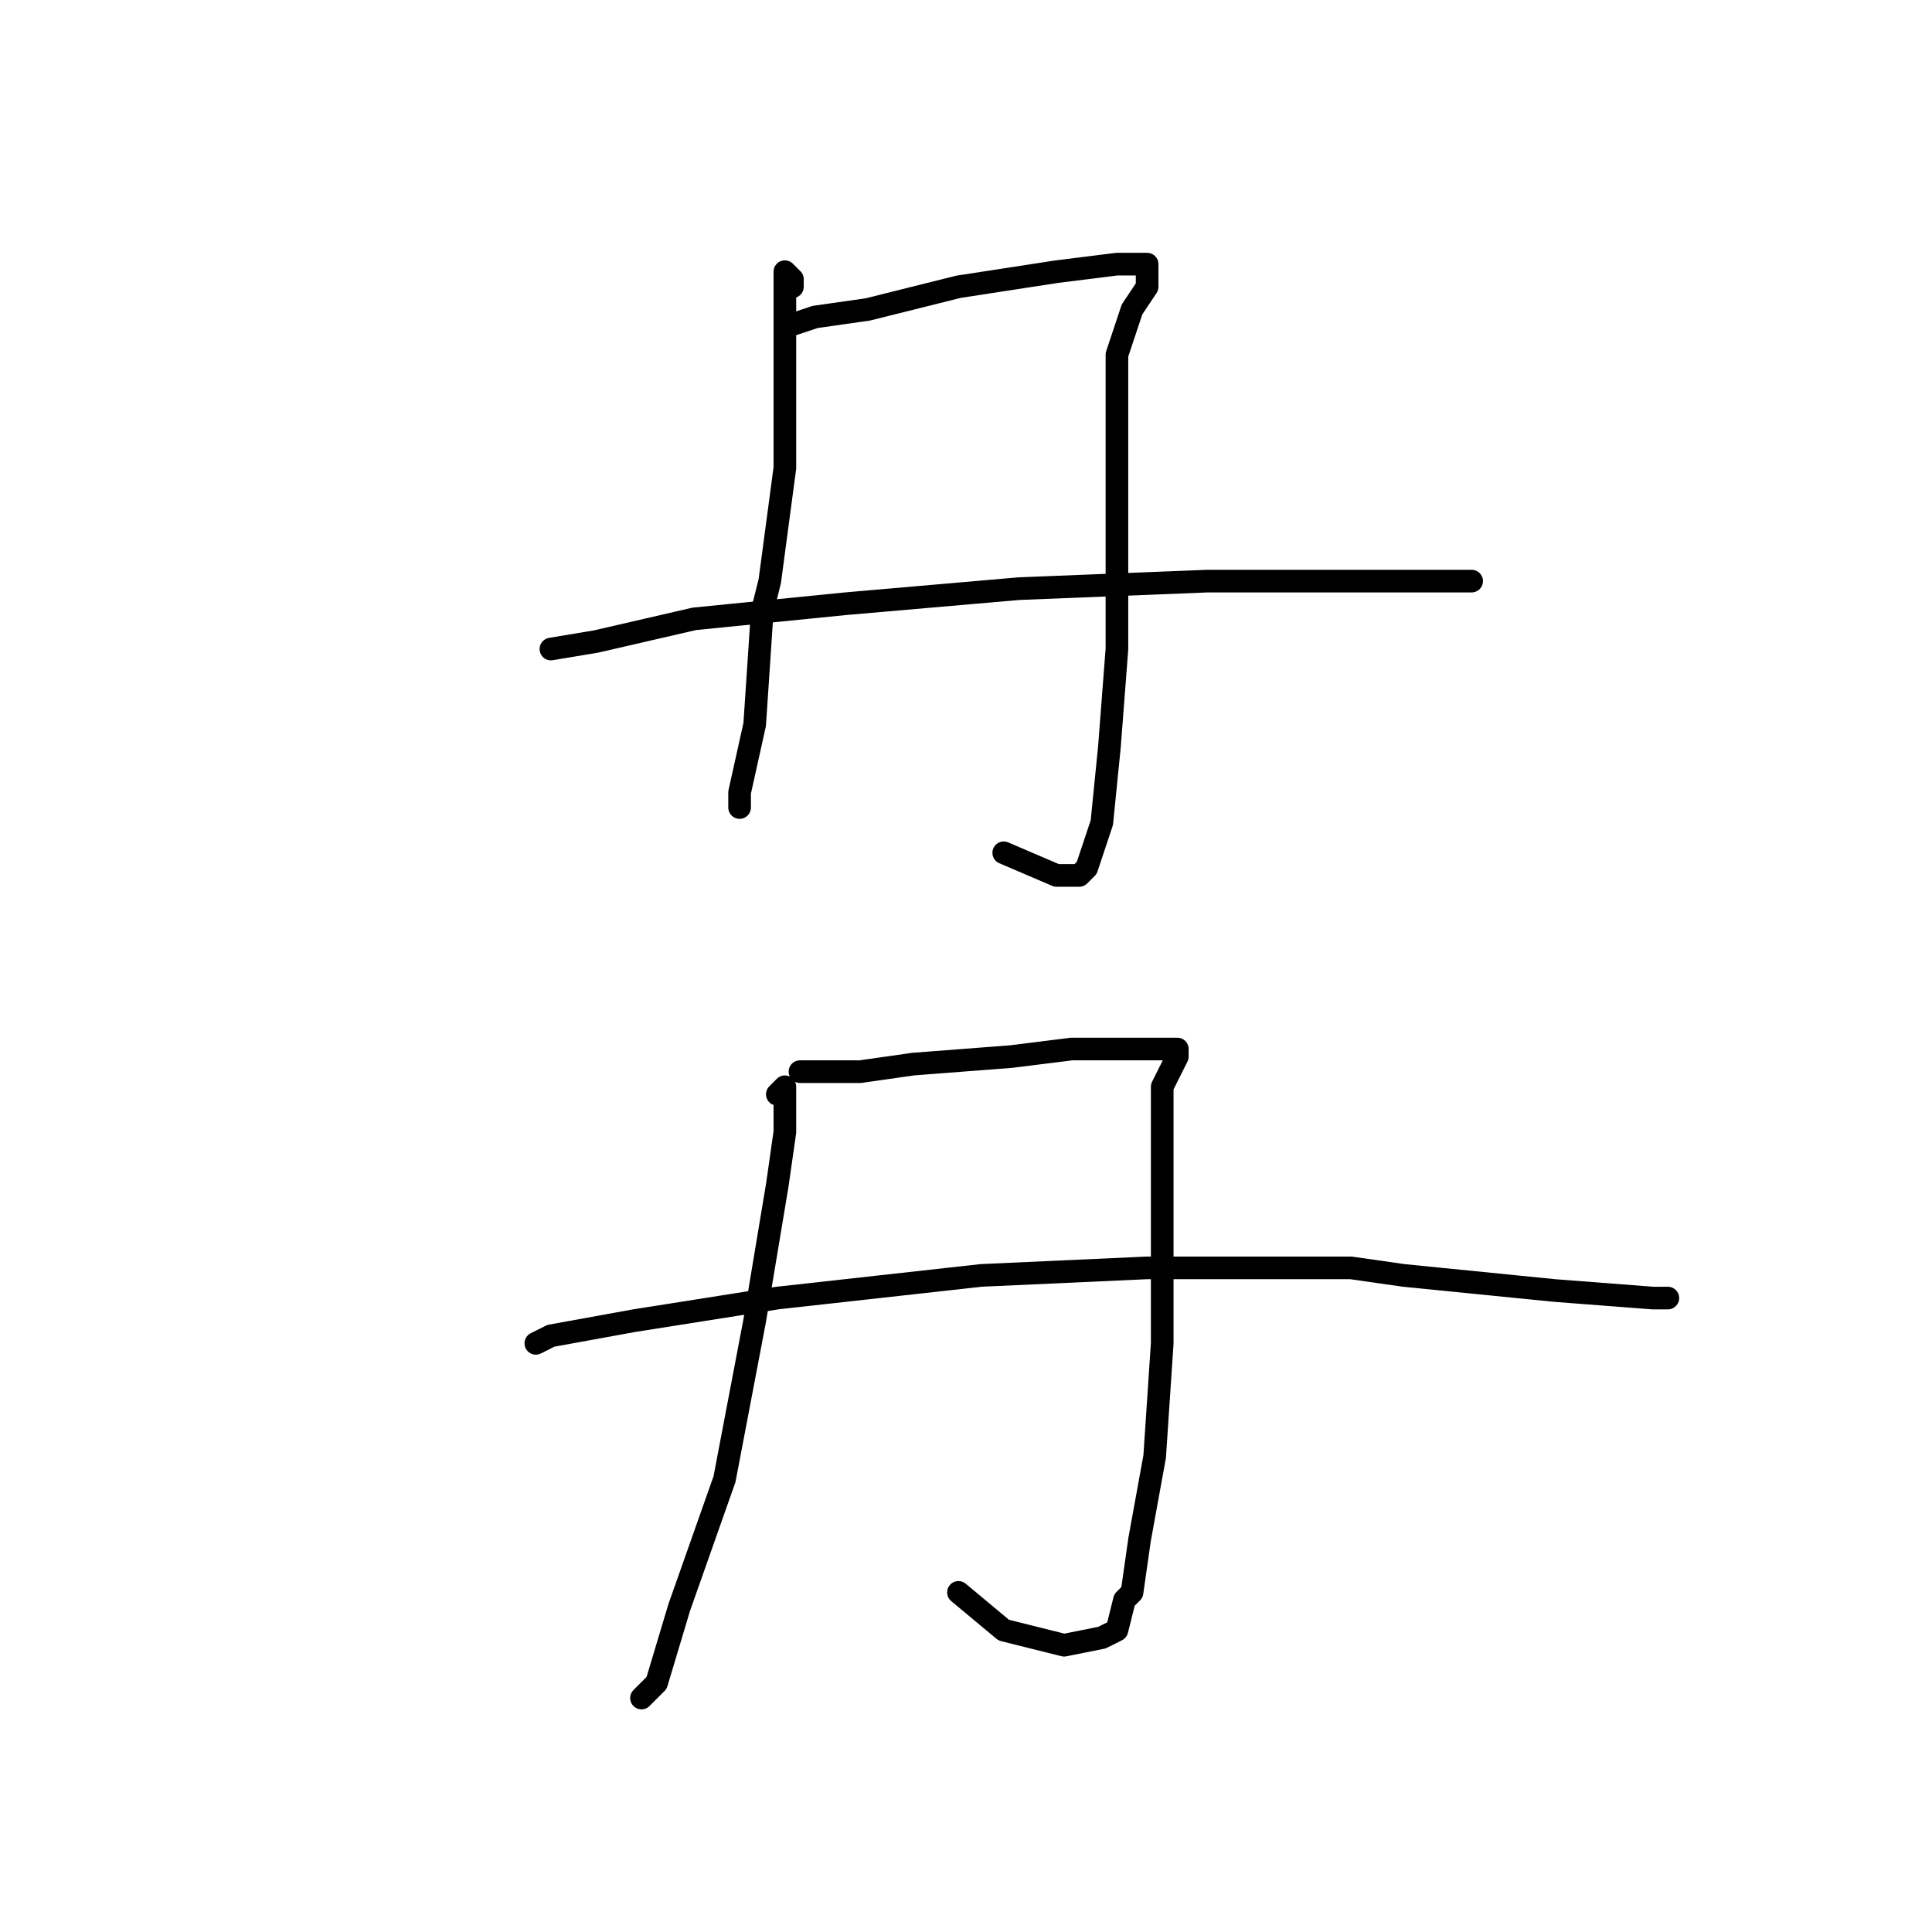 <?xml version="1.0" standalone="no"?>
    <svg width="256" height="256" xmlns="http://www.w3.org/2000/svg" version="1.1">
    <polyline stroke="black" stroke-width="3" stroke-linecap="round" fill="transparent" stroke-linejoin="round" points="105 38 105 37 104 36 104 43 104 46 104 62 102 77 101 81 100 96 98 105 98 107 98 107 " />
        <polyline stroke="black" stroke-width="3" stroke-linecap="round" fill="transparent" stroke-linejoin="round" points="105 43 108 42 115 41 127 38 140 36 148 35 152 35 152 36 152 37 152 38 150 41 148 47 148 57 148 71 148 86 147 99 146 109 144 115 143 116 141 116 140 116 133 113 133 113 " />
        <polyline stroke="black" stroke-width="3" stroke-linecap="round" fill="transparent" stroke-linejoin="round" points="73 86 79 85 92 82 112 80 135 78 160 77 180 77 193 77 195 77 195 77 " />
        <polyline stroke="black" stroke-width="3" stroke-linecap="round" fill="transparent" stroke-linejoin="round" points="103 145 104 144 104 150 103 157 100 175 96 196 90 213 87 223 85 225 85 225 " />
        <polyline stroke="black" stroke-width="3" stroke-linecap="round" fill="transparent" stroke-linejoin="round" points="106 142 108 142 114 142 121 141 134 140 142 139 144 139 152 139 155 139 156 139 156 140 154 144 154 152 154 164 154 178 153 193 151 204 150 211 149 212 148 216 146 217 141 218 133 216 127 211 127 211 " />
        <polyline stroke="black" stroke-width="3" stroke-linecap="round" fill="transparent" stroke-linejoin="round" points="71 178 73 177 84 175 103 172 130 169 152 168 159 168 179 168 186 169 206 171 219 172 221 172 221 172 " />
        </svg>
